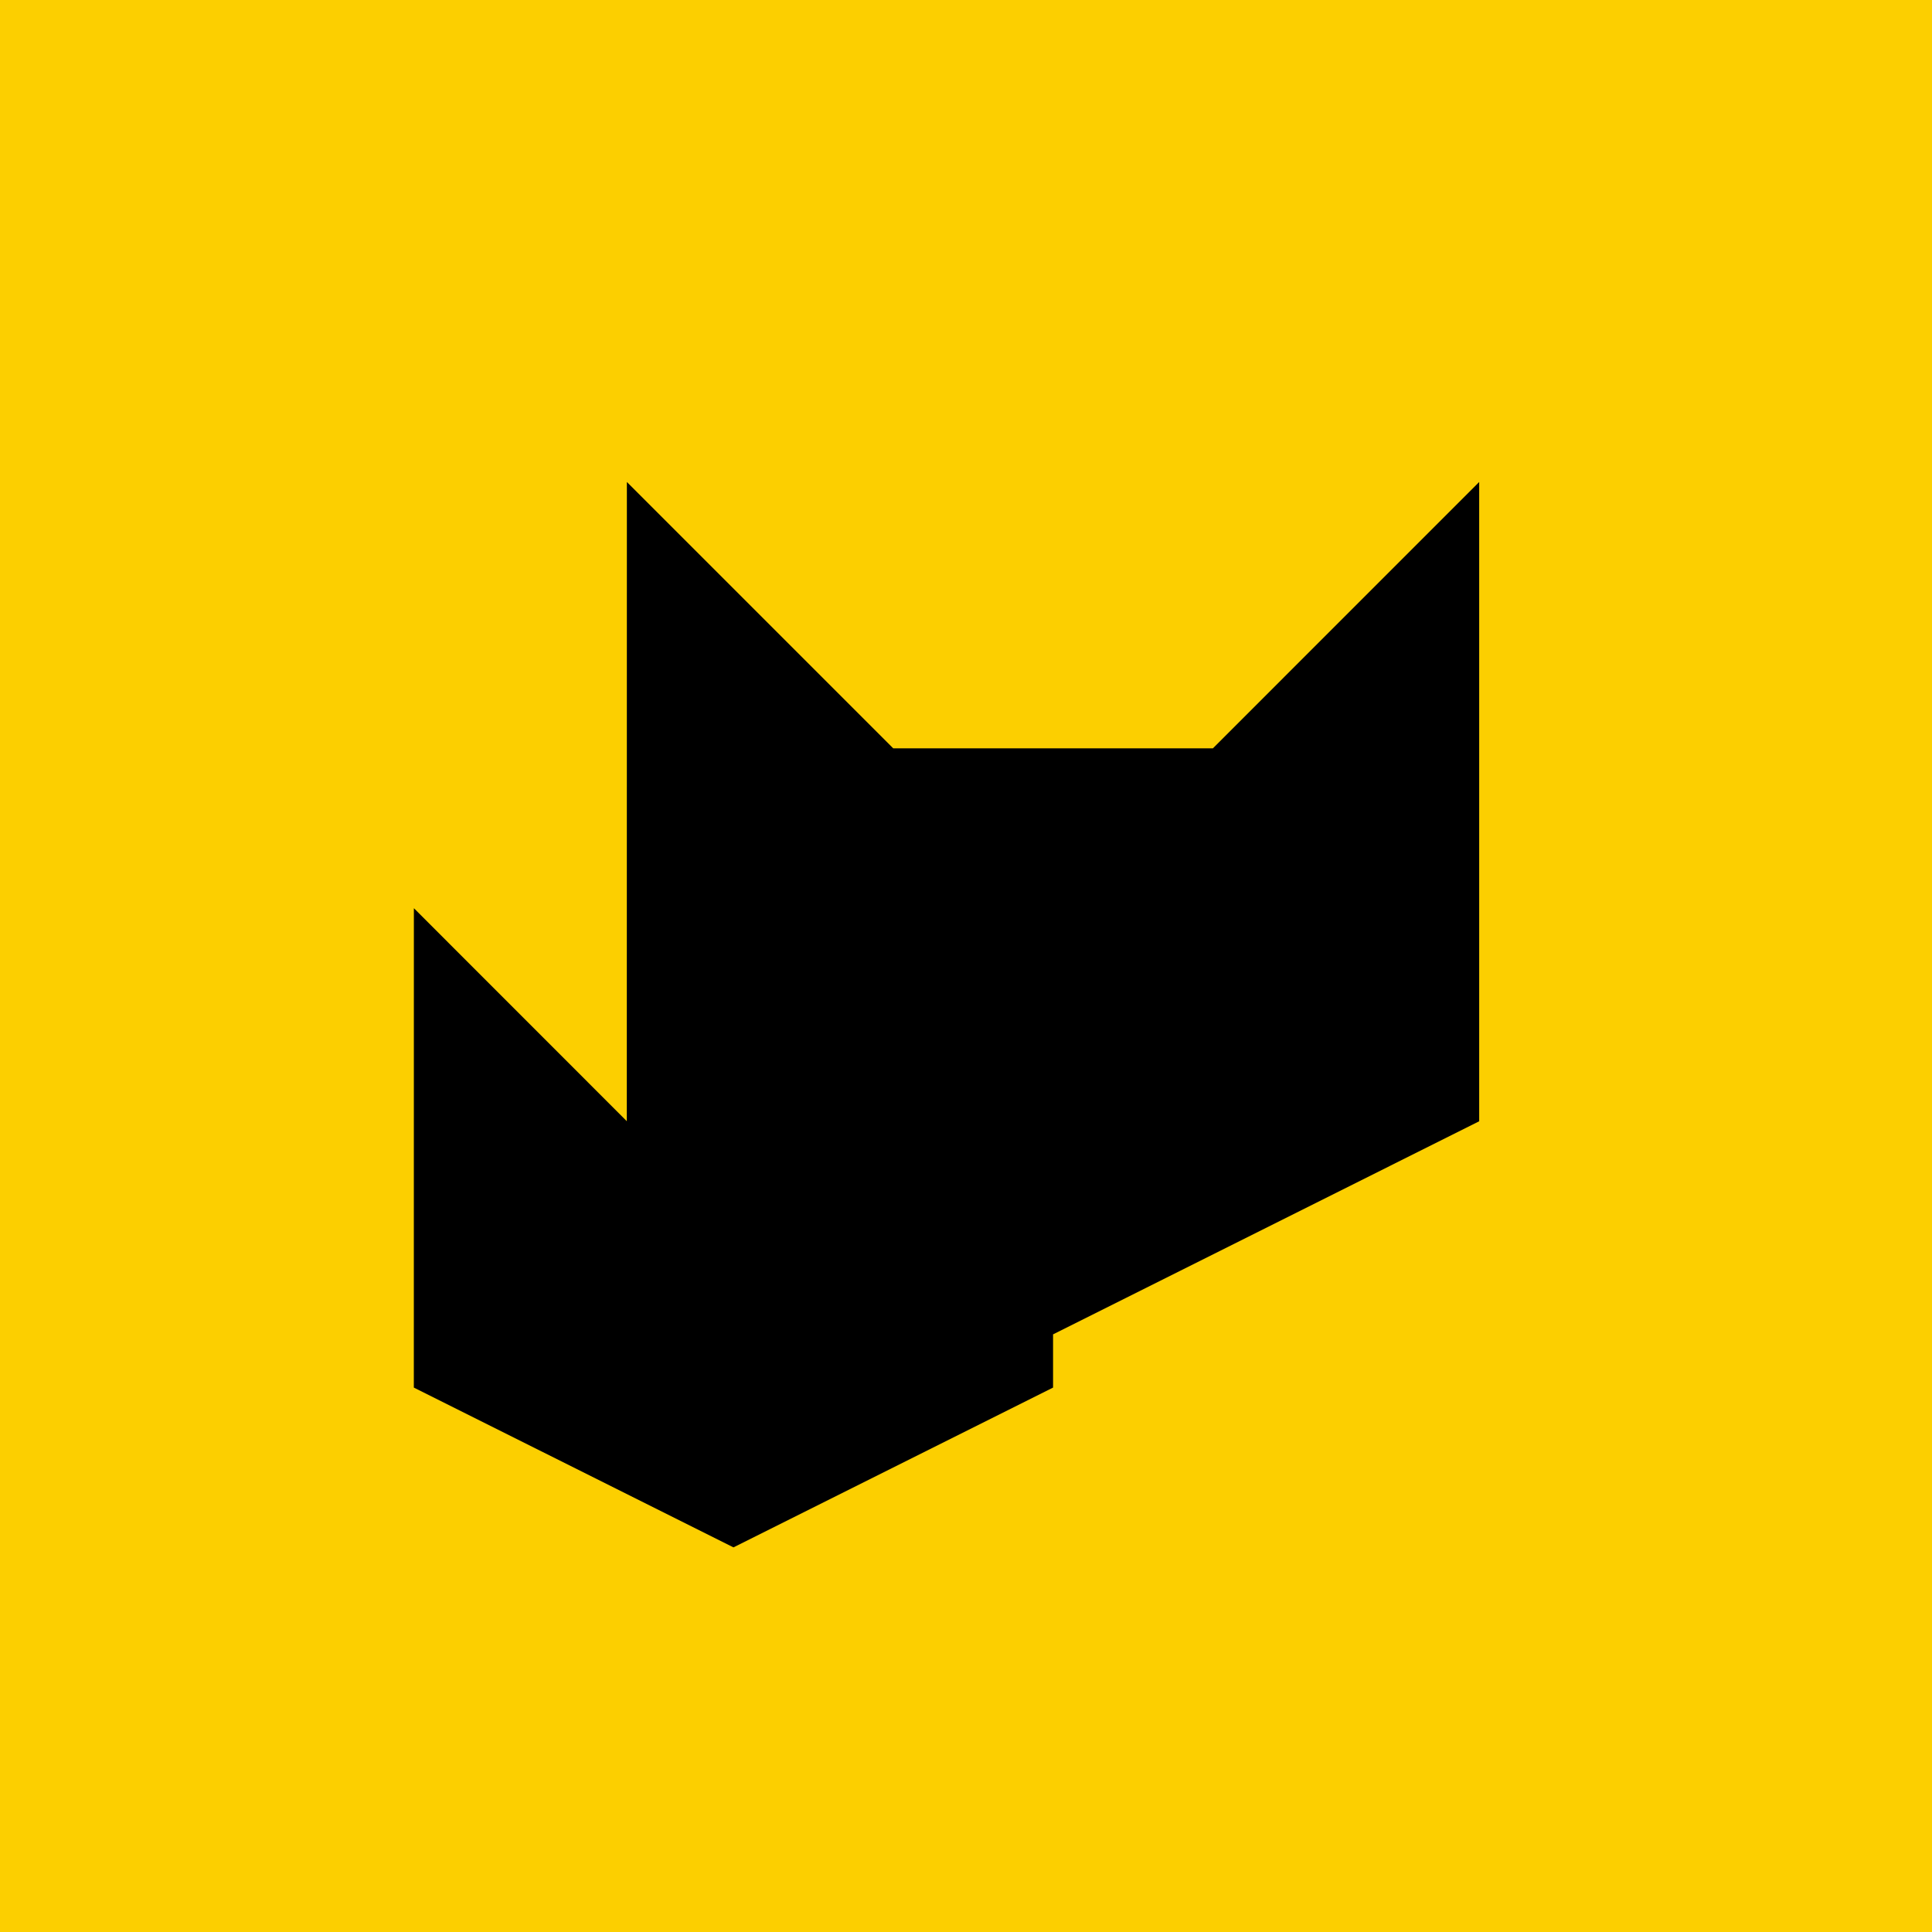 <svg xmlns="http://www.w3.org/2000/svg" width="197.217" height="197.216" viewBox="0 0 197.217 197.216">
  <g id="グループ_22" data-name="グループ 22" transform="translate(-438.253 -221.896)">
    <rect id="長方形_15" data-name="長方形 15" width="197.217" height="197.216" transform="translate(438.253 221.897)" fill="#fccf00"/>
    <g id="グループ_20" data-name="グループ 20" transform="translate(480.496 271.097)">
      <g id="グループ_19" data-name="グループ 19" transform="translate(0 0)">
        <g id="グループ_18" data-name="グループ 18">
          <g id="グループ_15" data-name="グループ 15" transform="translate(21.741)">
            <g id="グループ_14" data-name="グループ 14">
              <path id="パス_63" data-name="パス 63" d="M599.965,327.432H567.337l-27.19-27.19L540.14,365.5l43.511,21.752,43.5-21.752V300.242Z" transform="translate(-540.14 -300.242)"/>
            </g>
          </g>
          <g id="グループ_17" data-name="グループ 17" transform="translate(0 43.508)">
            <g id="グループ_16" data-name="グループ 16">
              <path id="パス_64" data-name="パス 64" d="M549.023,391.271H527.265l-21.74-21.748-.005,48.935,32.629,16.312,32.624-16.312V369.524Z" transform="translate(-505.52 -369.524)"/>
            </g>
          </g>
        </g>
      </g>
    </g>
  </g>
</svg>

